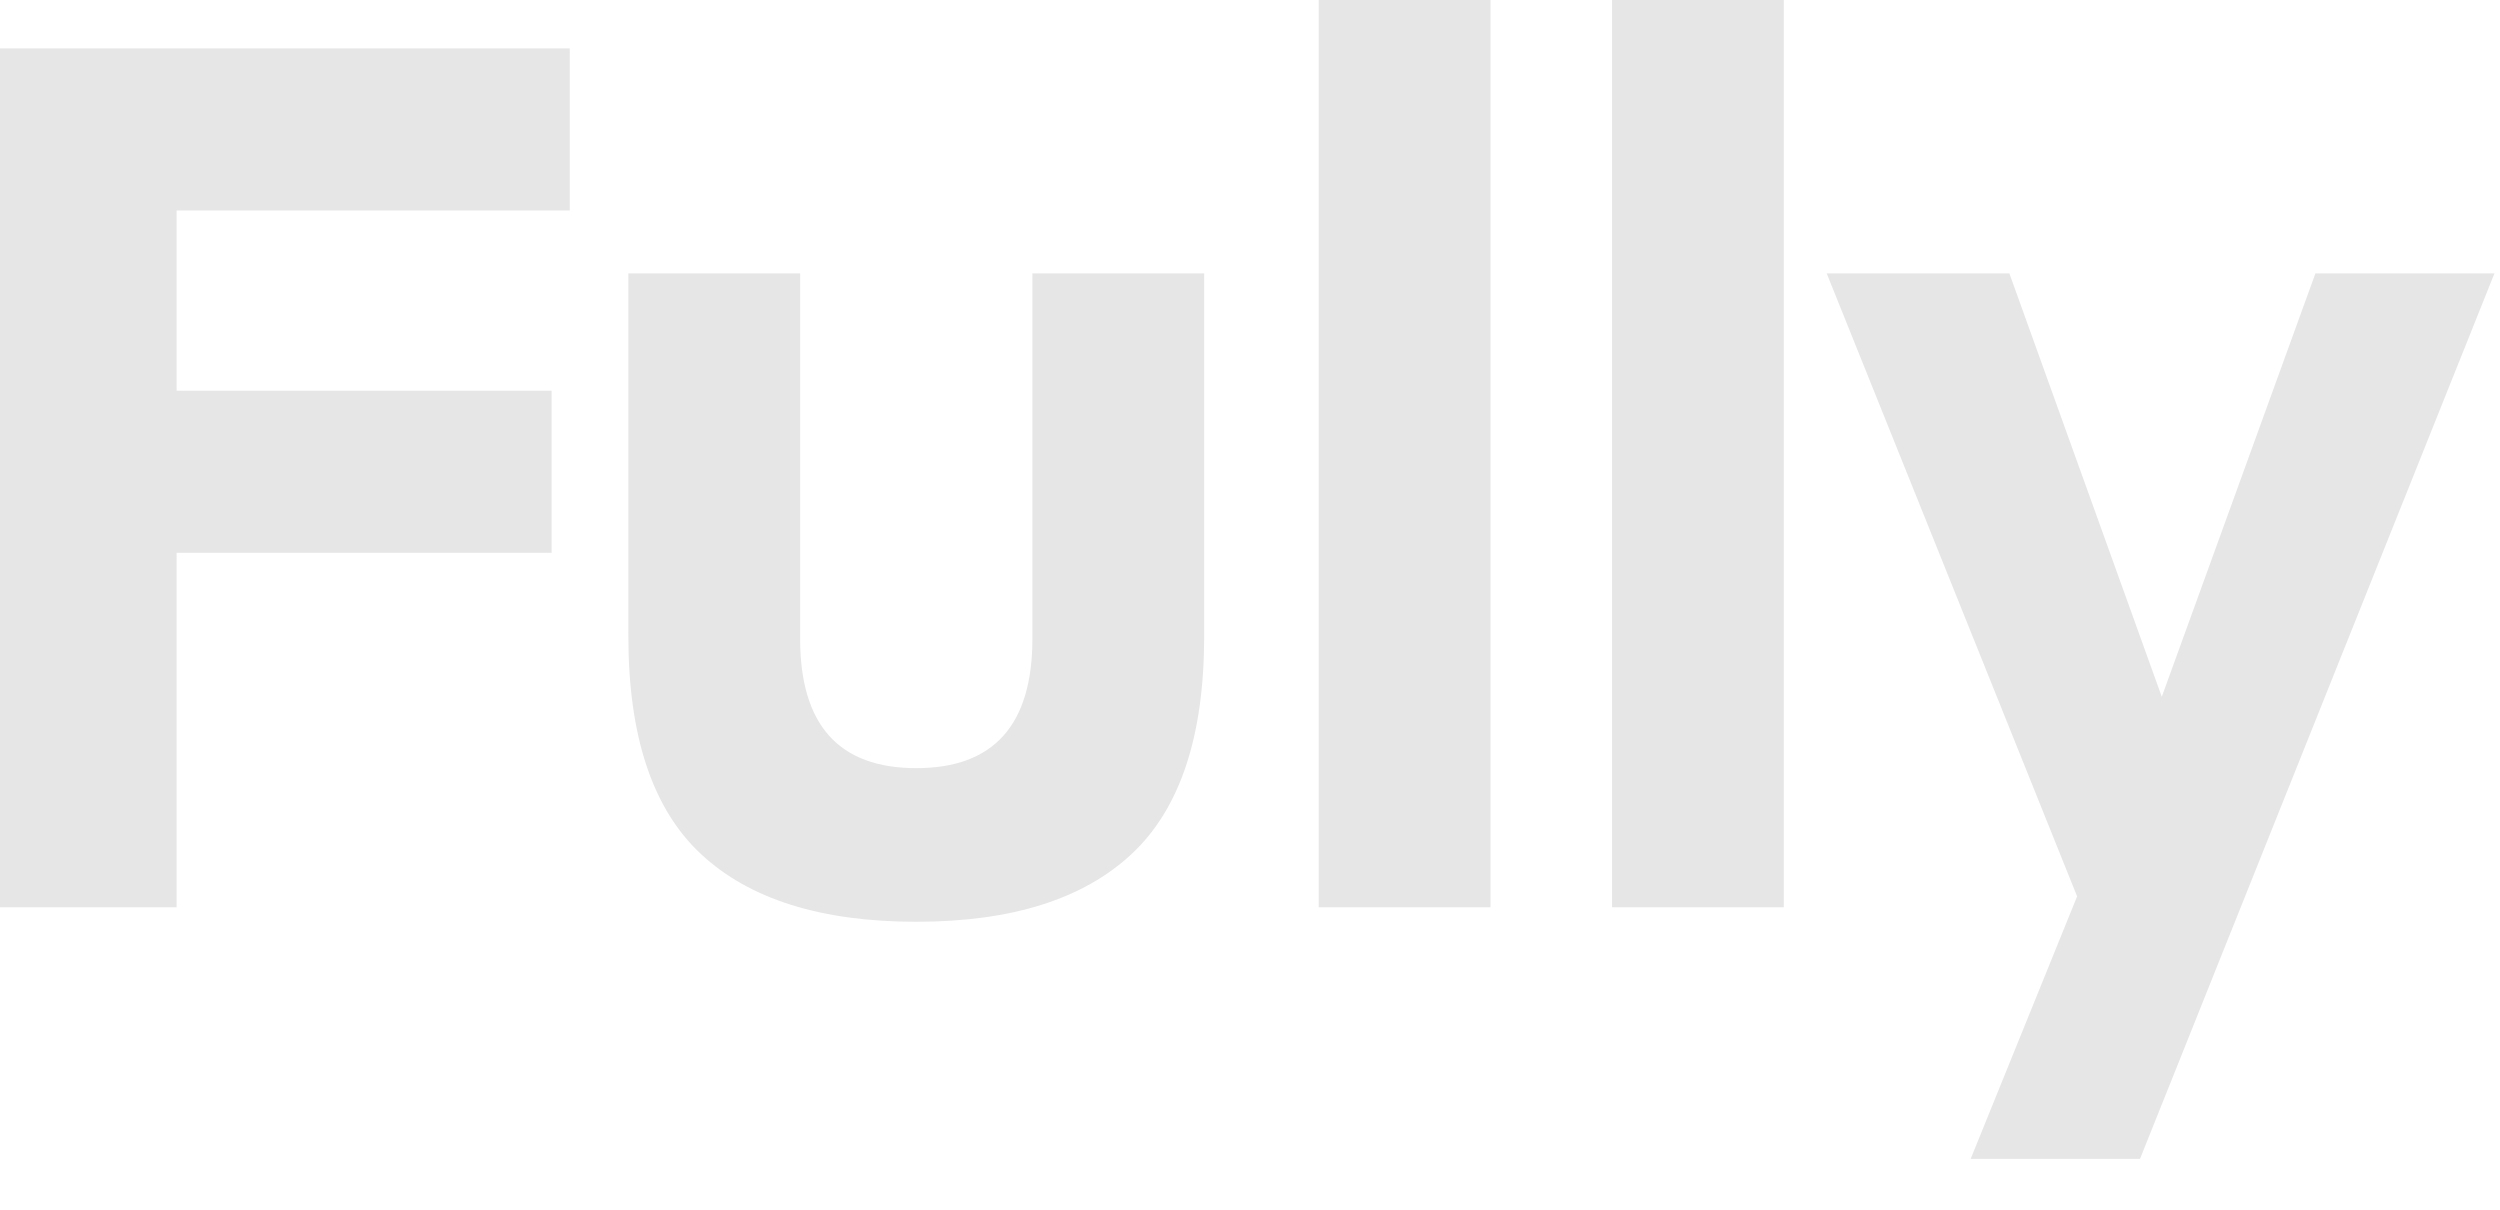 <svg width="372" height="180" viewBox="0 0 372 180" fill="none" xmlns="http://www.w3.org/2000/svg">
<g clip-path="url(#clip0_5864_20820)">
<path fill-rule="evenodd" clip-rule="evenodd" d="M196.228 135H221.788V0H196.228V135ZM265.431 135H239.871V0H265.431V135ZM293.234 172.44L309.074 133.38L271.814 40.68H298.994L321.674 103.68L344.534 40.68H371.174L318.434 172.44H293.234ZM168.381 127.08C161.181 133.8 150.501 137.16 136.341 137.16C122.181 137.16 111.501 133.8 104.301 127.08C97.102 120.36 93.501 109.56 93.501 94.68V40.68H119.061V95.04C119.061 107.88 124.821 114.3 136.341 114.3C147.861 114.3 153.621 107.88 153.621 95.04V40.68H179.181V94.68C179.181 109.56 175.581 120.36 168.381 127.08ZM0 135H26.28V82.26H82.08V58.14H26.28V31.32H84.78V7.2H0V135Z" fill="#E6E6E6"/>
</g>
<defs>
<clipPath id="clip0_5864_20820">
<rect width="371.174" height="180" fill="white"/>
</clipPath>
</defs>
</svg>
